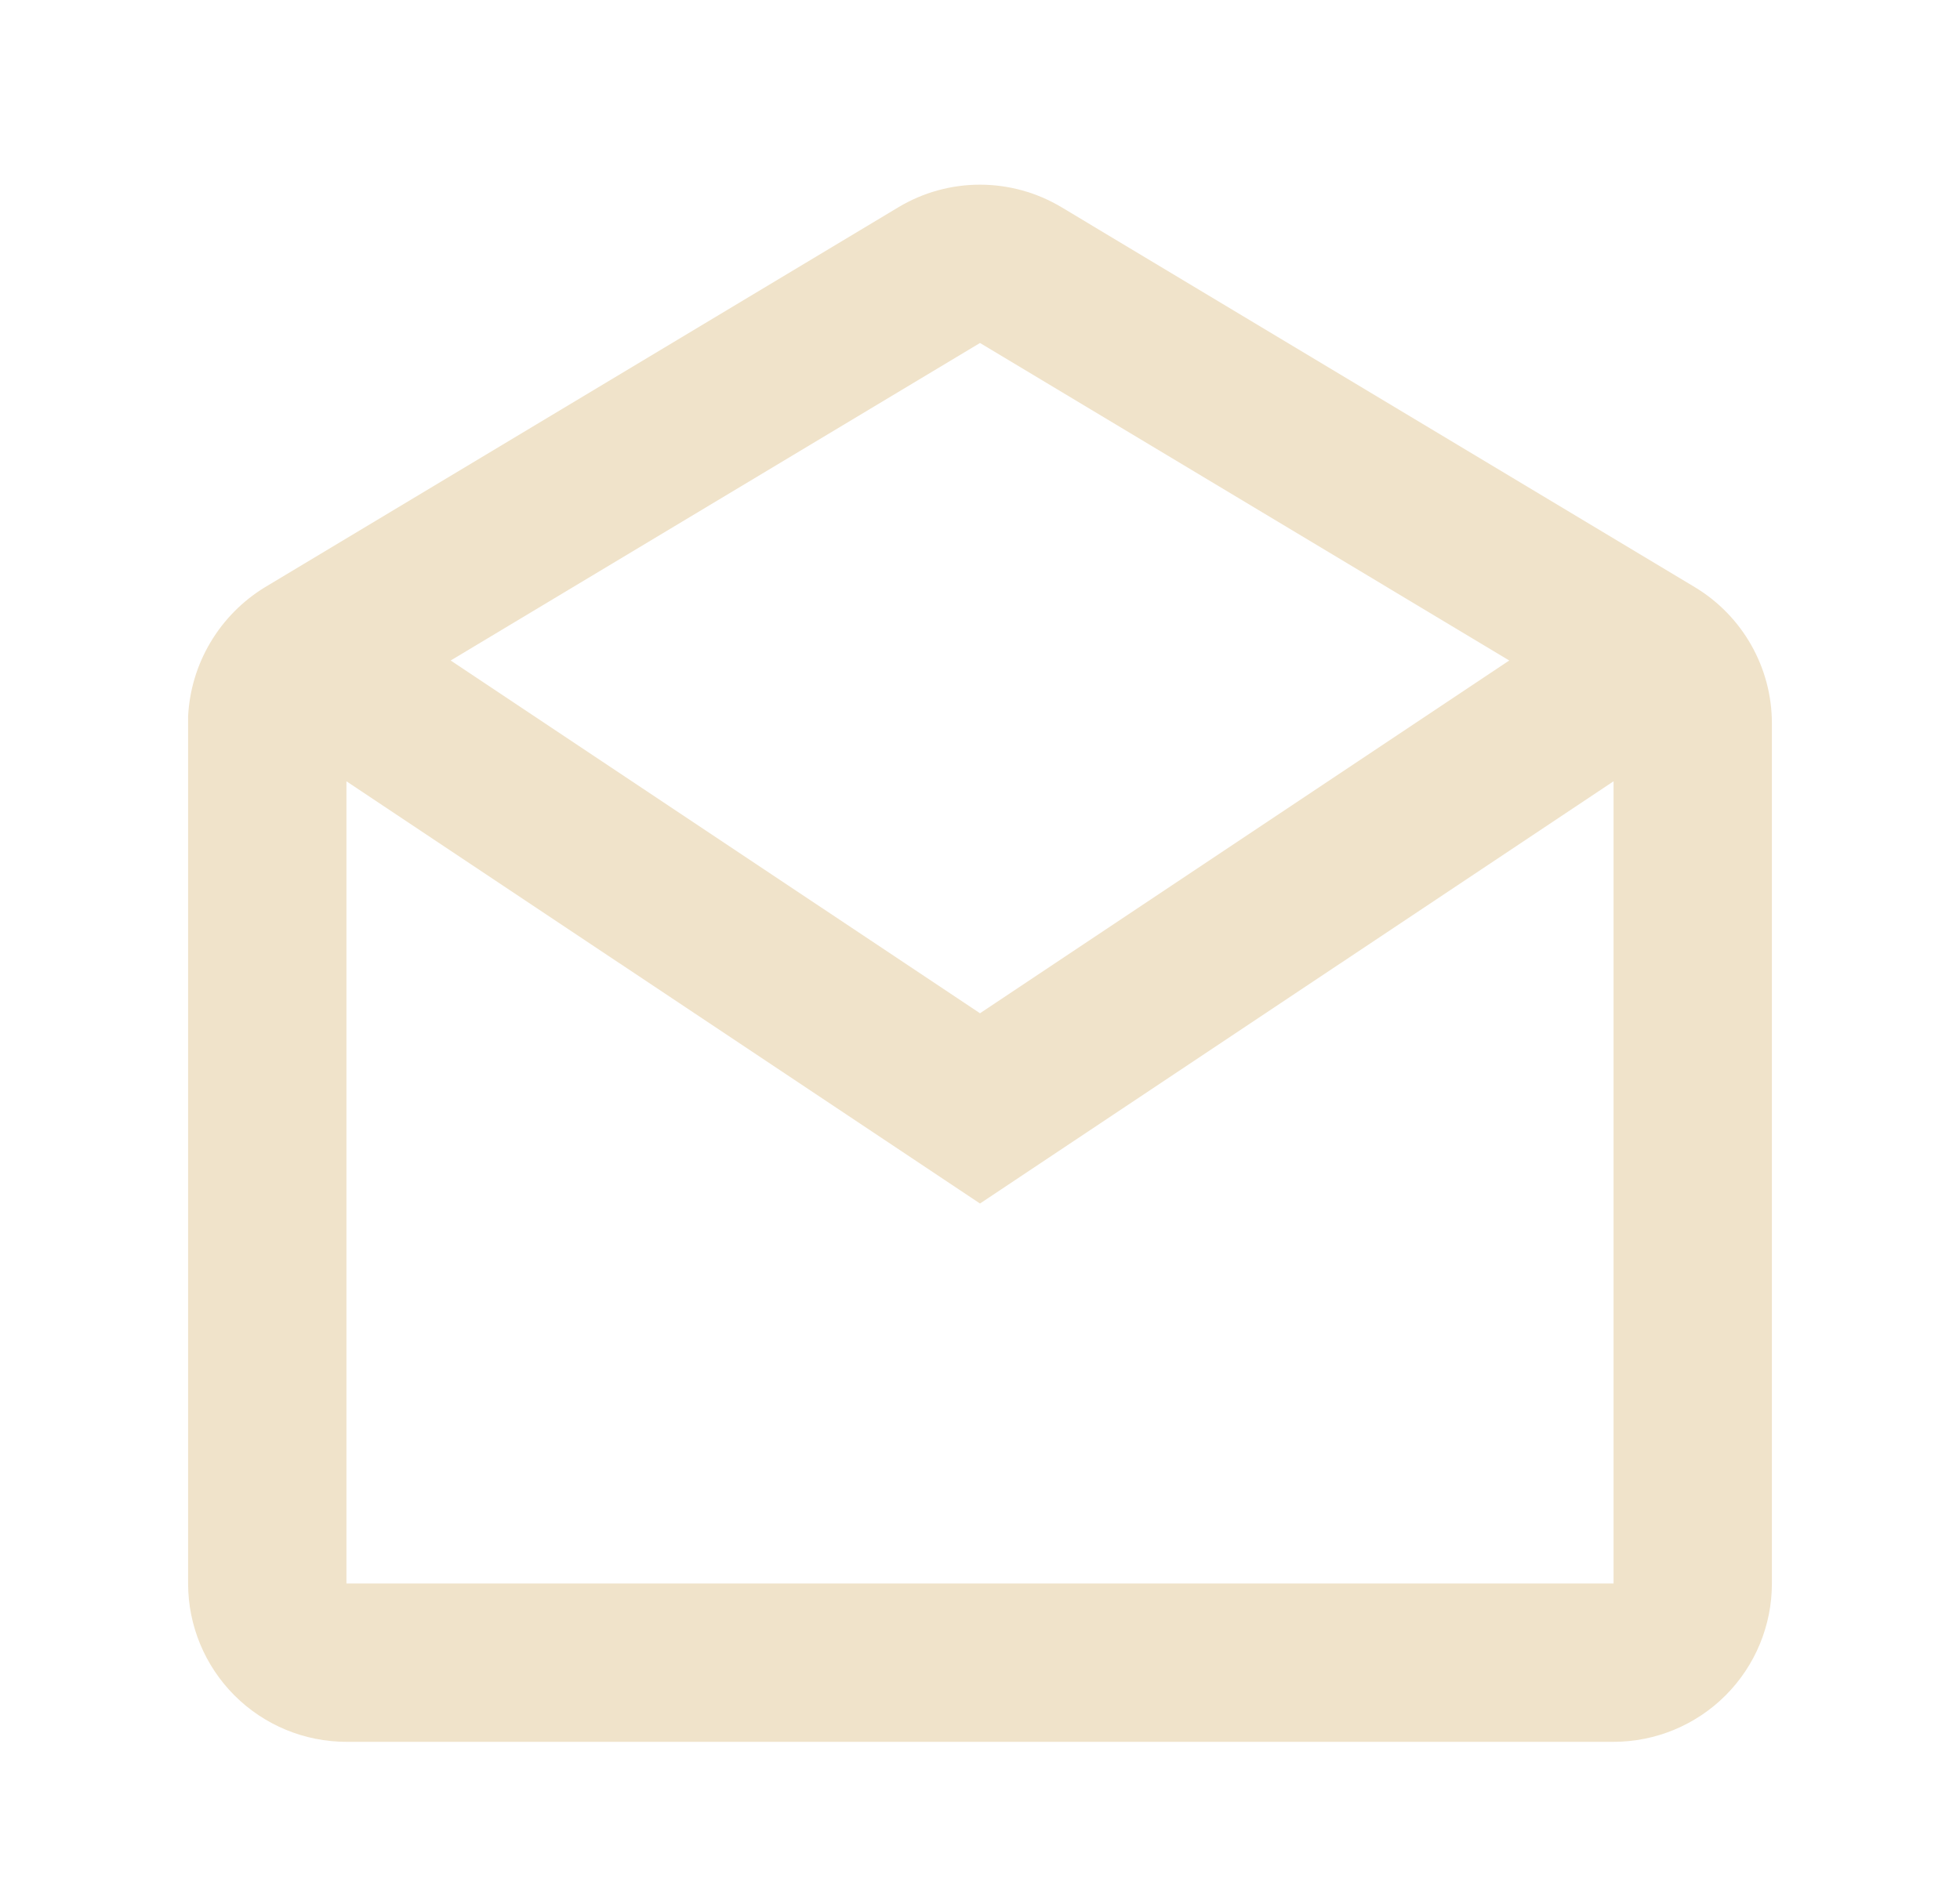 <svg width="33" height="32" viewBox="0 0 33 32" fill="none" xmlns="http://www.w3.org/2000/svg">
<path d="M27.167 29.333H5.833C5.126 29.333 4.448 29.052 3.948 28.552C3.448 28.052 3.167 27.374 3.167 26.667V12.065C3.189 11.625 3.318 11.196 3.544 10.817C3.77 10.437 4.085 10.119 4.461 9.889L15.128 3.489C15.542 3.241 16.016 3.11 16.499 3.11C16.982 3.11 17.456 3.241 17.871 3.489L28.537 9.889C29.339 10.373 29.831 11.24 29.833 12.176V26.667C29.833 27.374 29.552 28.052 29.052 28.552C28.552 29.052 27.874 29.333 27.167 29.333ZM5.833 13.157V26.667H27.167V13.157L16.5 20.268L5.833 13.157ZM16.5 5.776L7.588 11.123L16.5 17.064L25.411 11.123L16.5 5.776Z" fill="#F0E3CA"/>
</svg>
